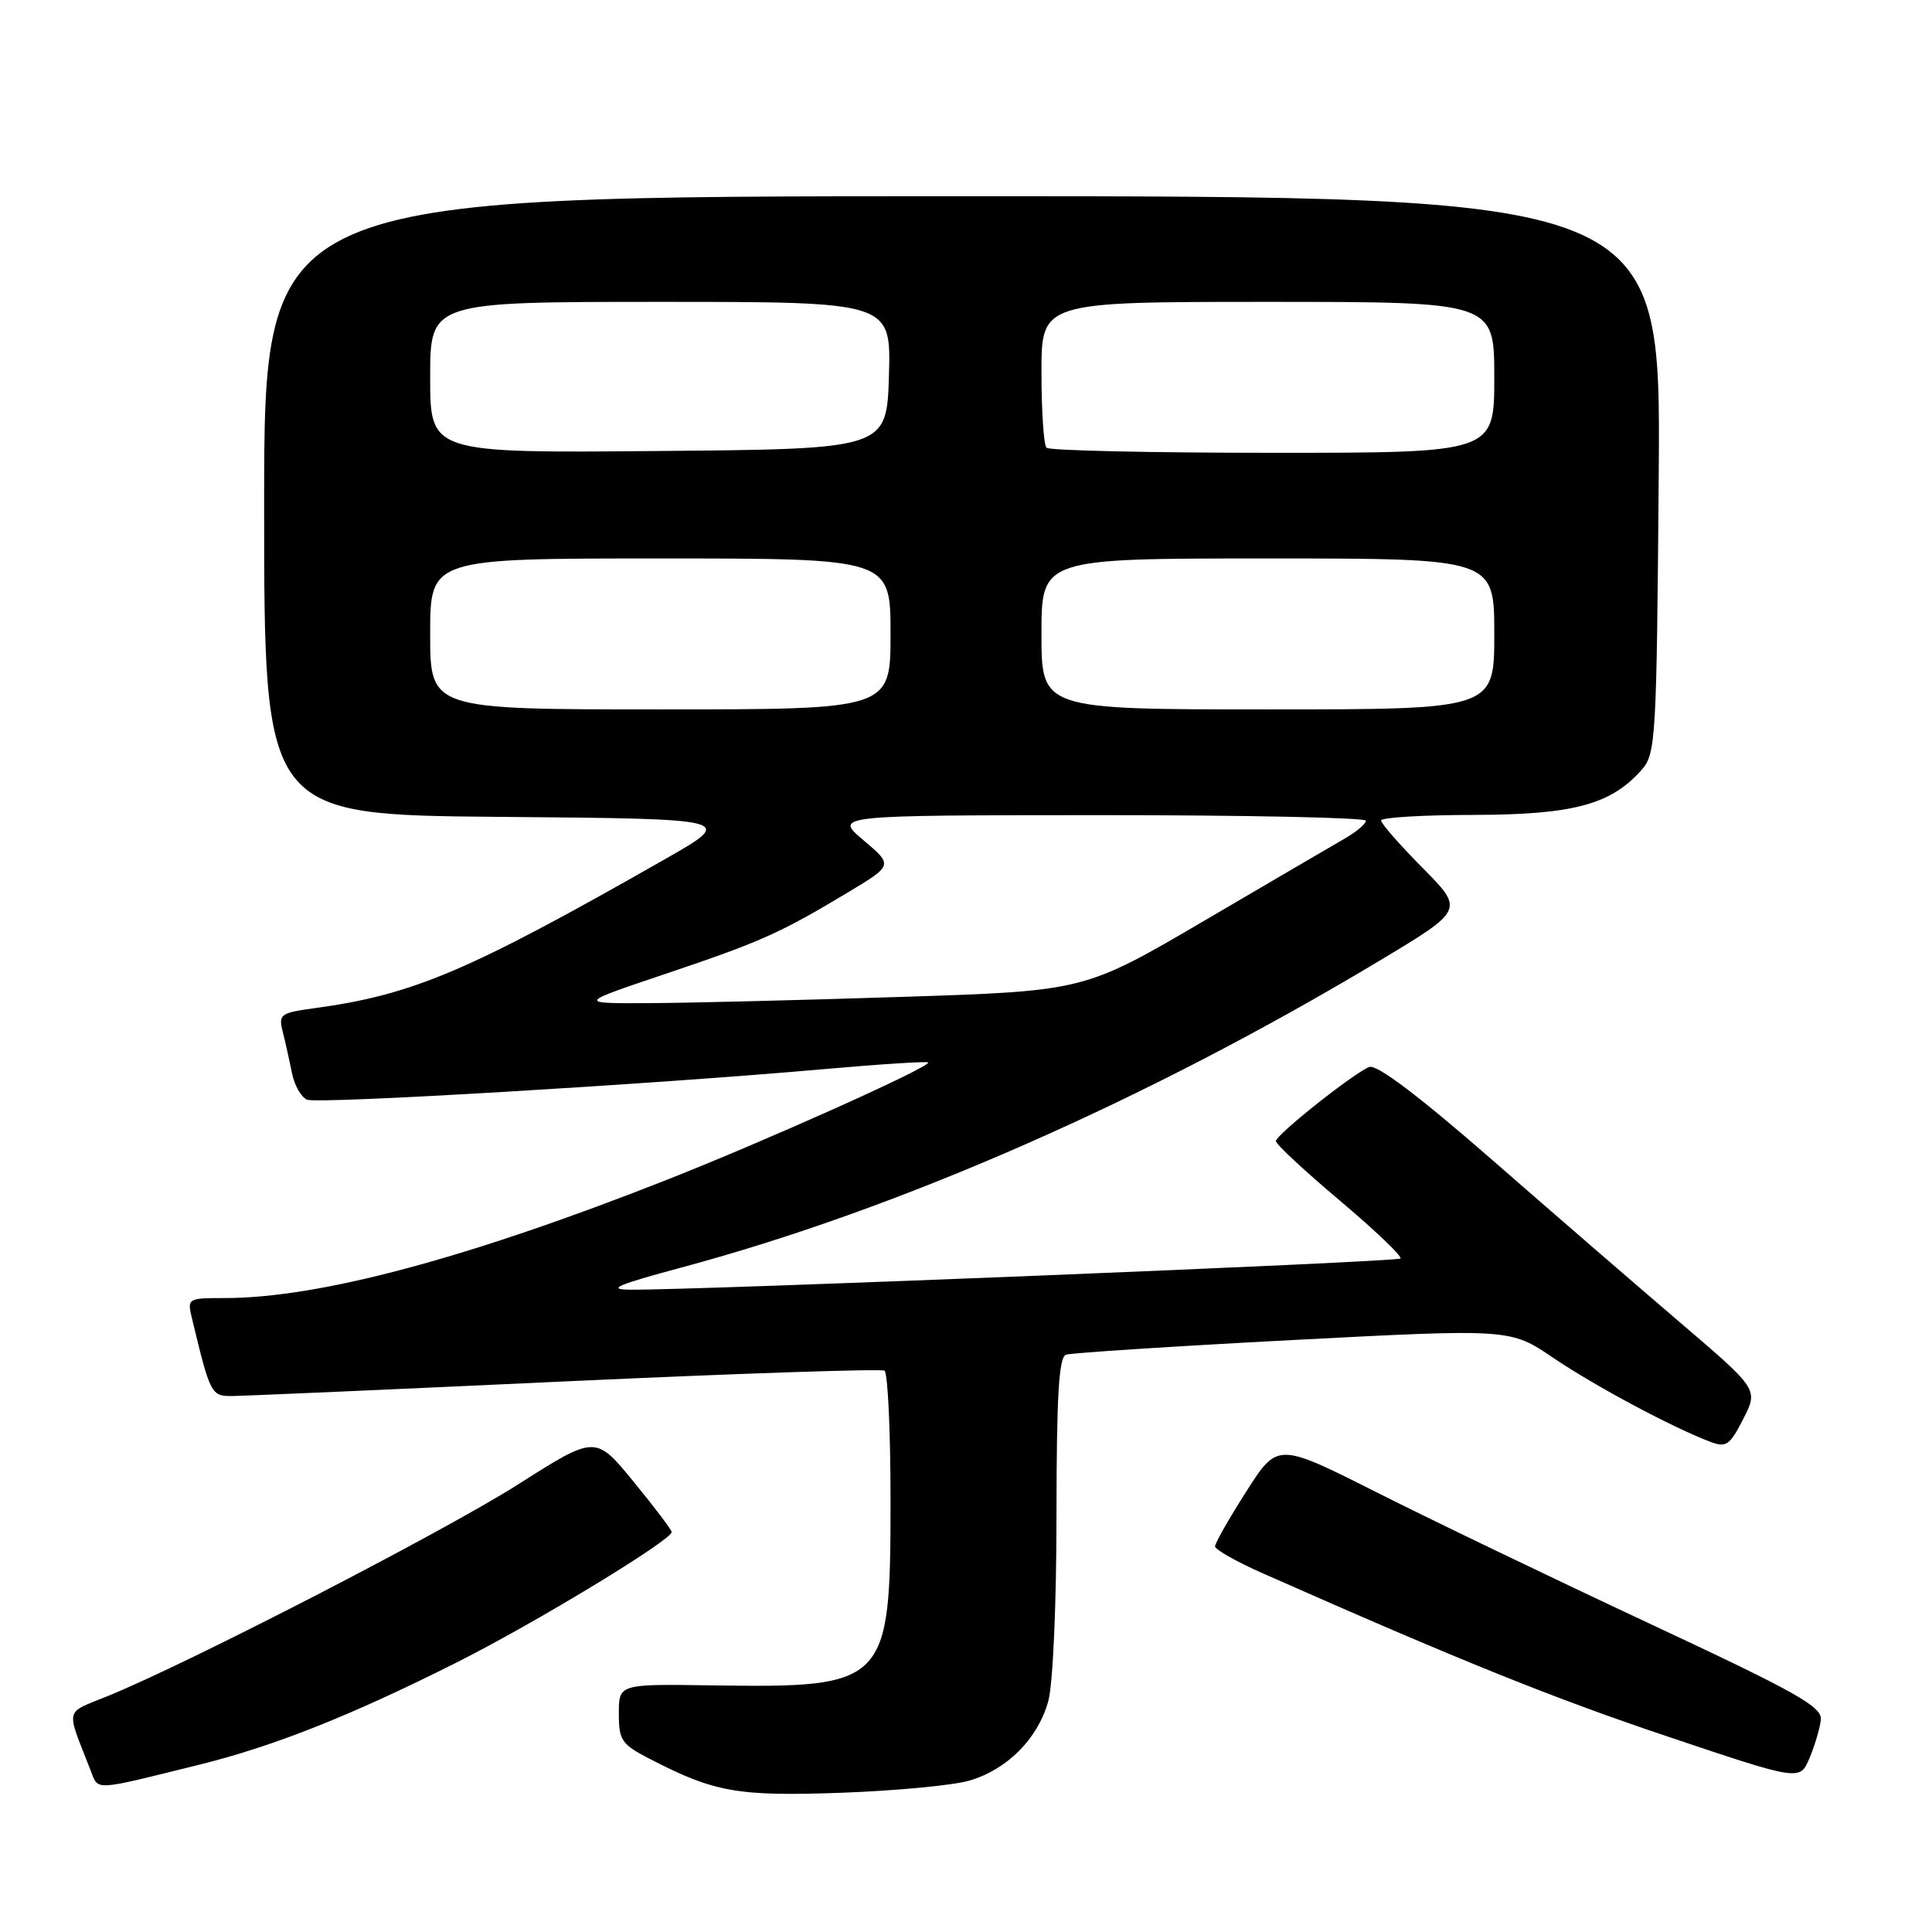 <?xml version="1.0" encoding="UTF-8" standalone="no"?>
<!DOCTYPE svg PUBLIC "-//W3C//DTD SVG 1.1//EN" "http://www.w3.org/Graphics/SVG/1.1/DTD/svg11.dtd" >
<svg xmlns="http://www.w3.org/2000/svg" xmlns:xlink="http://www.w3.org/1999/xlink" version="1.1" viewBox="0 0 256 256">
 <g >
 <path fill="currentColor"
d=" M 128.42 235.95 C 133.44 234.49 137.52 230.40 138.90 225.42 C 139.52 223.18 139.99 212.62 139.99 200.72 C 140.00 184.99 140.30 179.83 141.25 179.50 C 141.94 179.27 155.46 178.39 171.30 177.56 C 200.11 176.06 200.11 176.06 205.80 179.91 C 211.28 183.63 221.55 189.12 226.58 191.03 C 228.73 191.85 229.20 191.53 230.99 188.02 C 232.99 184.10 232.99 184.10 222.74 175.34 C 217.11 170.53 205.85 160.79 197.73 153.70 C 188.05 145.25 182.43 141.00 181.44 141.38 C 179.41 142.16 169.13 150.31 169.06 151.20 C 169.03 151.58 172.84 155.13 177.53 159.08 C 182.22 163.04 185.84 166.49 185.57 166.76 C 185.12 167.22 92.30 170.97 83.50 170.89 C 80.33 170.86 81.75 170.25 90.30 167.95 C 119.15 160.21 151.99 145.78 182.76 127.32 C 194.01 120.57 194.01 120.57 188.51 115.01 C 185.48 111.95 183.00 109.12 183.00 108.72 C 183.00 108.32 188.51 107.99 195.25 107.98 C 208.45 107.95 213.41 106.63 217.50 102.04 C 219.41 99.89 219.51 98.16 219.79 62.90 C 220.07 26.00 220.07 26.00 127.54 26.00 C 35.00 26.00 35.00 26.00 35.00 66.99 C 35.00 107.97 35.00 107.97 66.25 108.24 C 97.50 108.50 97.50 108.50 88.00 113.91 C 62.00 128.73 54.71 131.82 41.67 133.59 C 37.14 134.21 36.88 134.40 37.47 136.74 C 37.82 138.11 38.36 140.57 38.69 142.20 C 39.02 143.84 39.93 145.42 40.71 145.72 C 42.23 146.30 86.15 143.70 109.25 141.66 C 116.81 140.99 123.00 140.60 123.00 140.79 C 123.00 141.51 101.53 151.14 88.31 156.35 C 61.92 166.75 42.28 172.00 29.76 172.00 C 24.84 172.00 24.79 172.03 25.45 174.75 C 27.87 184.80 27.98 185.00 30.79 184.98 C 32.28 184.97 52.15 184.10 74.95 183.04 C 97.74 181.99 116.75 181.35 117.20 181.62 C 117.64 181.89 118.00 189.63 118.00 198.81 C 117.99 223.26 117.60 223.66 94.25 223.32 C 82.00 223.14 82.00 223.14 82.00 227.05 C 82.00 230.64 82.35 231.14 86.25 233.14 C 94.71 237.50 97.81 238.04 111.50 237.55 C 118.65 237.29 126.26 236.57 128.42 235.95 Z  M 26.33 233.85 C 36.23 231.41 46.53 227.32 60.50 220.29 C 70.91 215.06 88.98 204.09 89.00 203.00 C 89.00 202.72 86.73 199.72 83.95 196.33 C 78.91 190.17 78.91 190.17 68.70 196.66 C 58.89 202.90 25.13 220.32 14.25 224.75 C 8.49 227.10 8.71 226.14 11.98 234.52 C 13.08 237.32 12.10 237.37 26.33 233.85 Z  M 241.27 227.89 C 241.47 226.15 238.10 224.26 218.50 215.10 C 205.85 209.18 189.60 201.37 182.39 197.73 C 169.29 191.13 169.29 191.13 165.14 197.63 C 162.86 201.20 161.00 204.47 161.00 204.90 C 161.00 205.32 163.81 206.92 167.25 208.44 C 193.46 220.04 205.78 225.00 221.00 230.11 C 238.50 235.99 238.50 235.99 239.77 232.95 C 240.47 231.29 241.14 229.01 241.27 227.89 Z  M 88.22 129.03 C 100.84 124.78 103.34 123.66 112.42 118.21 C 118.33 114.65 118.33 114.65 114.42 111.34 C 110.50 108.03 110.50 108.03 145.75 108.01 C 165.14 108.01 181.00 108.34 180.99 108.75 C 180.99 109.16 179.75 110.21 178.24 111.08 C 176.73 111.95 168.34 116.86 159.59 121.99 C 143.69 131.31 143.69 131.31 119.59 132.09 C 106.34 132.52 91.22 132.90 86.00 132.92 C 76.50 132.97 76.50 132.97 88.22 129.03 Z  M 57.00 84.00 C 57.00 74.00 57.00 74.00 87.50 74.00 C 118.00 74.00 118.00 74.00 118.00 84.00 C 118.00 94.00 118.00 94.00 87.50 94.00 C 57.00 94.00 57.00 94.00 57.00 84.00 Z  M 138.00 84.00 C 138.00 74.00 138.00 74.00 168.00 74.00 C 198.00 74.00 198.00 74.00 198.00 84.00 C 198.00 94.00 198.00 94.00 168.00 94.00 C 138.00 94.00 138.00 94.00 138.00 84.00 Z  M 57.00 50.01 C 57.00 40.00 57.00 40.00 87.54 40.00 C 118.07 40.00 118.07 40.00 117.79 49.75 C 117.50 59.50 117.50 59.50 87.25 59.76 C 57.00 60.03 57.00 60.03 57.00 50.01 Z  M 138.67 59.33 C 138.30 58.97 138.00 54.47 138.00 49.33 C 138.00 40.00 138.00 40.00 168.00 40.00 C 198.00 40.00 198.00 40.00 198.00 50.00 C 198.00 60.00 198.00 60.00 168.67 60.00 C 152.53 60.00 139.03 59.70 138.67 59.33 Z "/>
</g>
</svg>